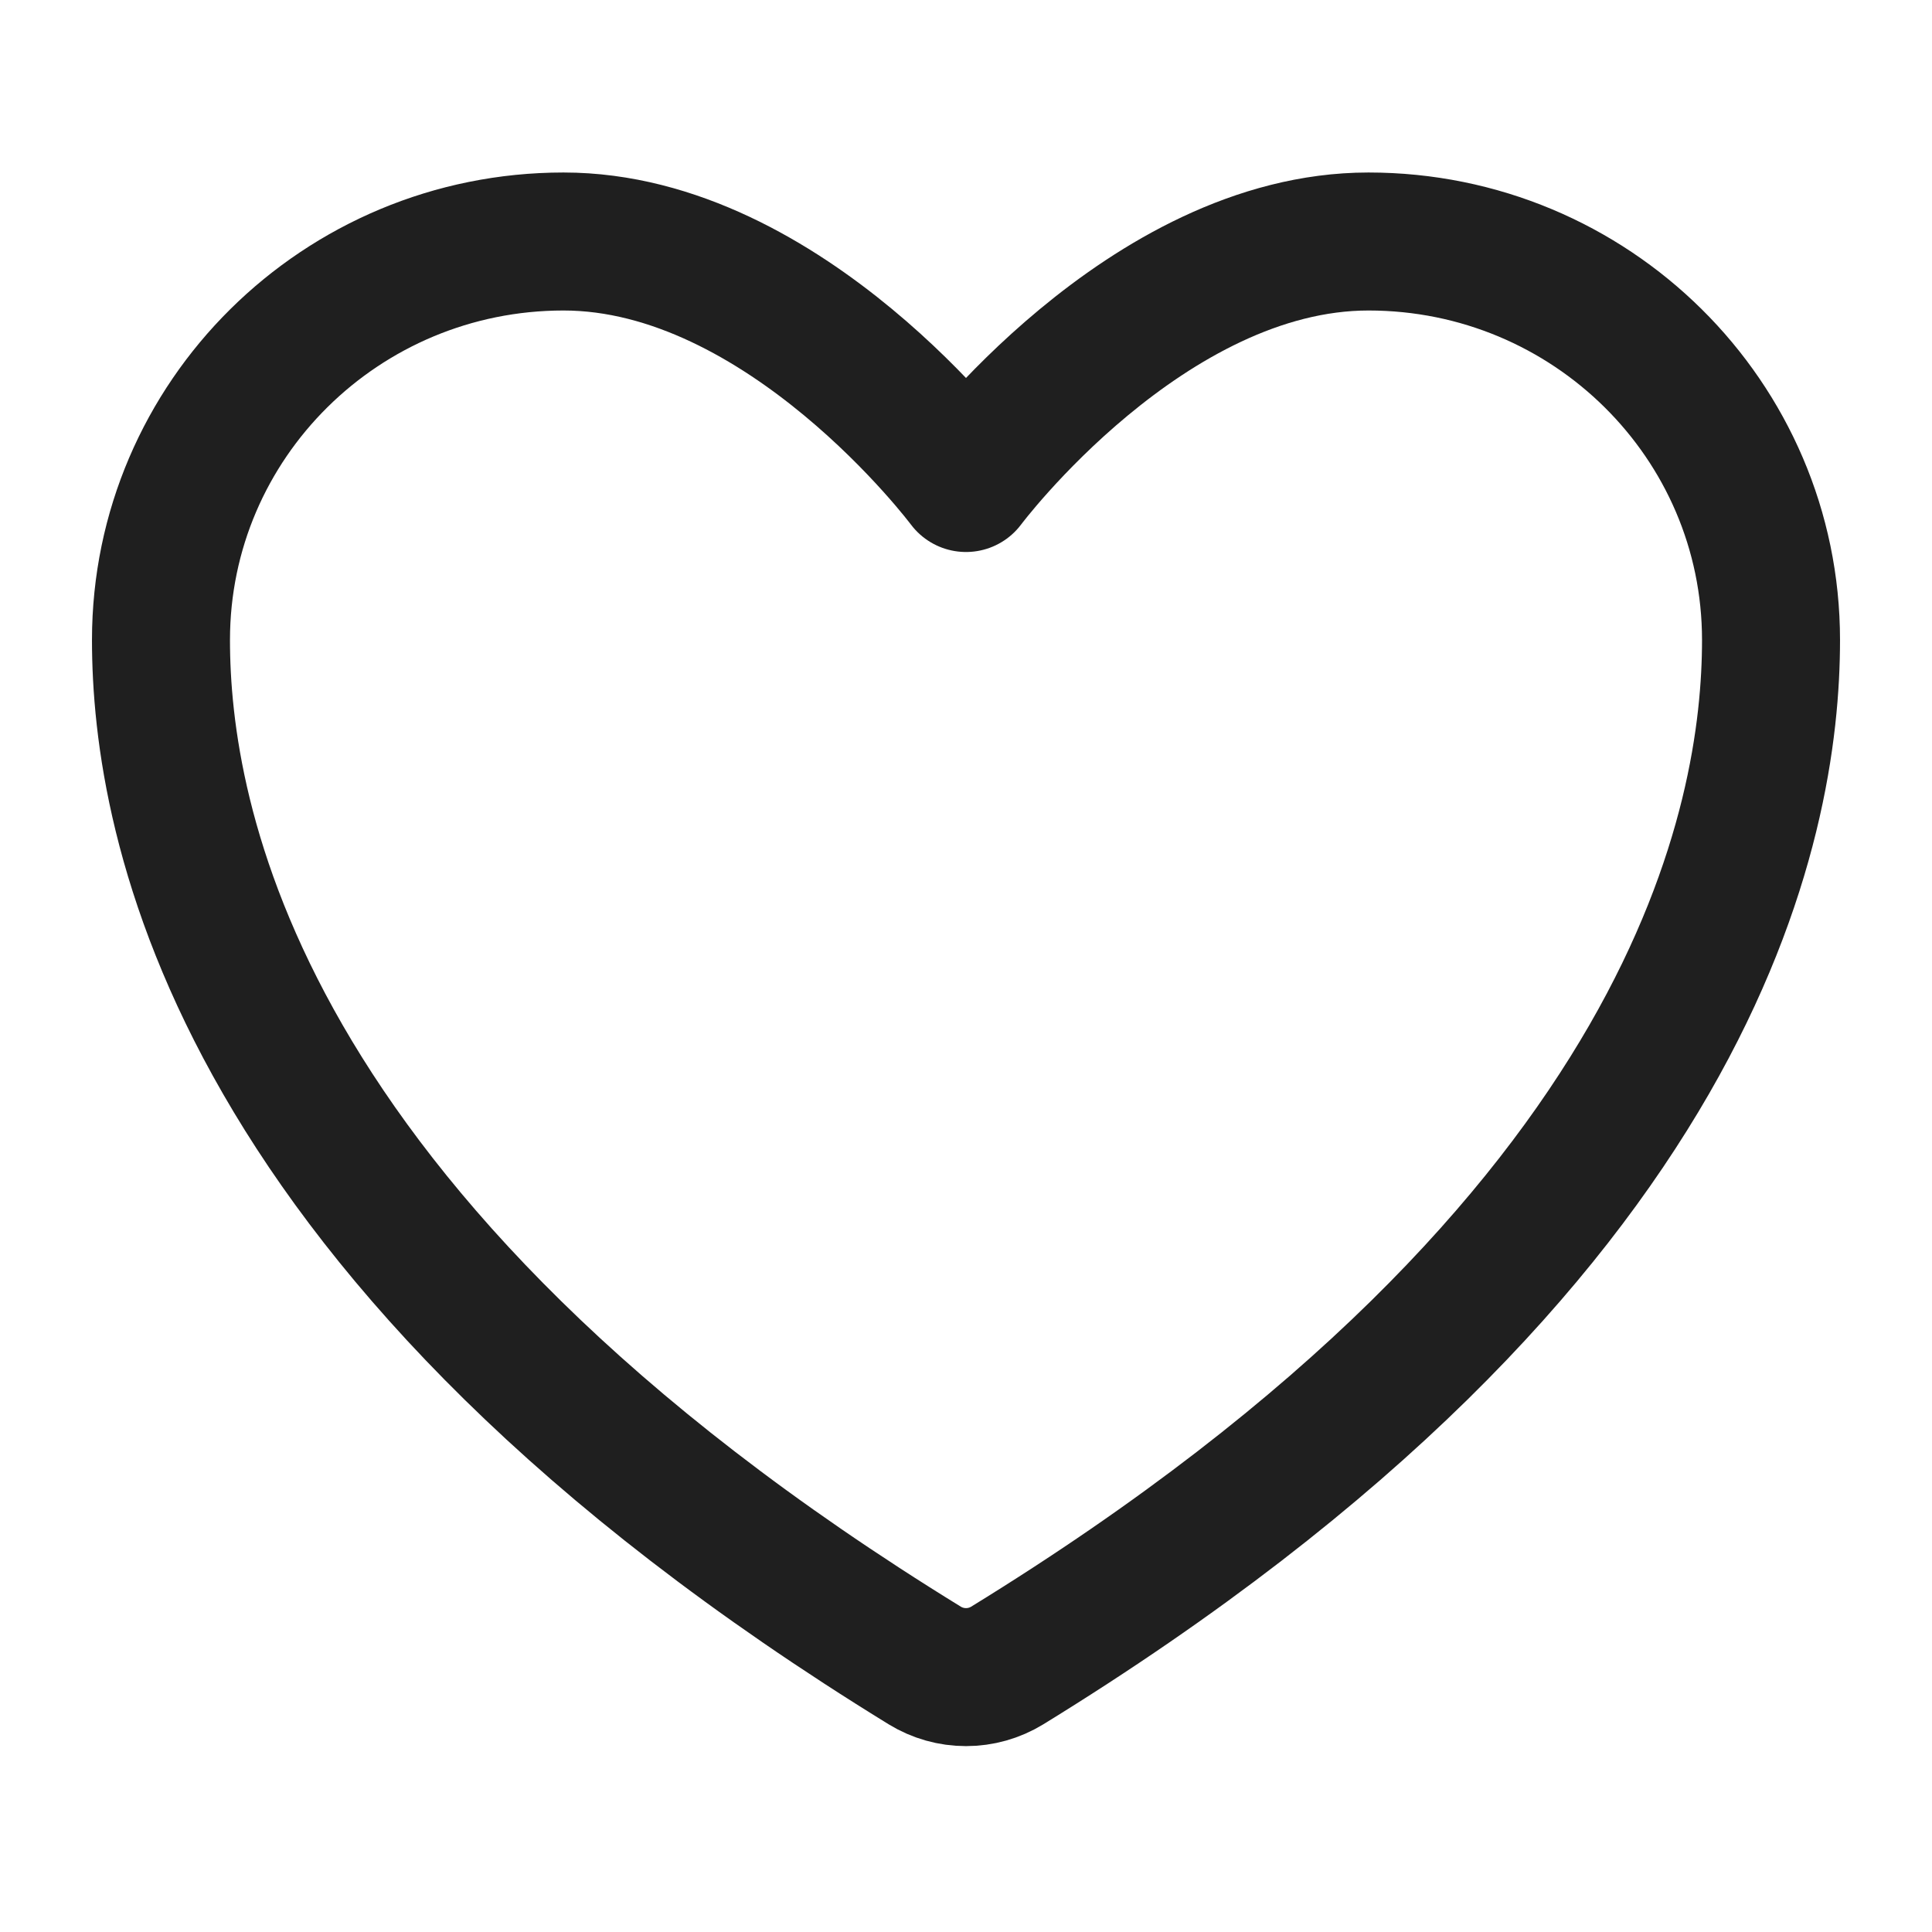 <svg width="28" height="28" viewBox="0 0 28 28" fill="none" xmlns="http://www.w3.org/2000/svg">
<path d="M8.167 3.5C4.945 3.5 2.333 6.085 2.333 9.275C2.333 11.85 3.354 17.961 13.403 24.138C13.583 24.248 13.789 24.306 14 24.306C14.211 24.306 14.417 24.248 14.597 24.138C24.646 17.961 25.667 11.85 25.667 9.275C25.667 6.085 23.054 3.5 19.833 3.5C16.612 3.5 14 7 14 7C14 7 11.388 3.5 8.167 3.5Z" stroke="#1F1F1F" stroke-width="2" stroke-linecap="round" stroke-linejoin="round"/>
</svg>
